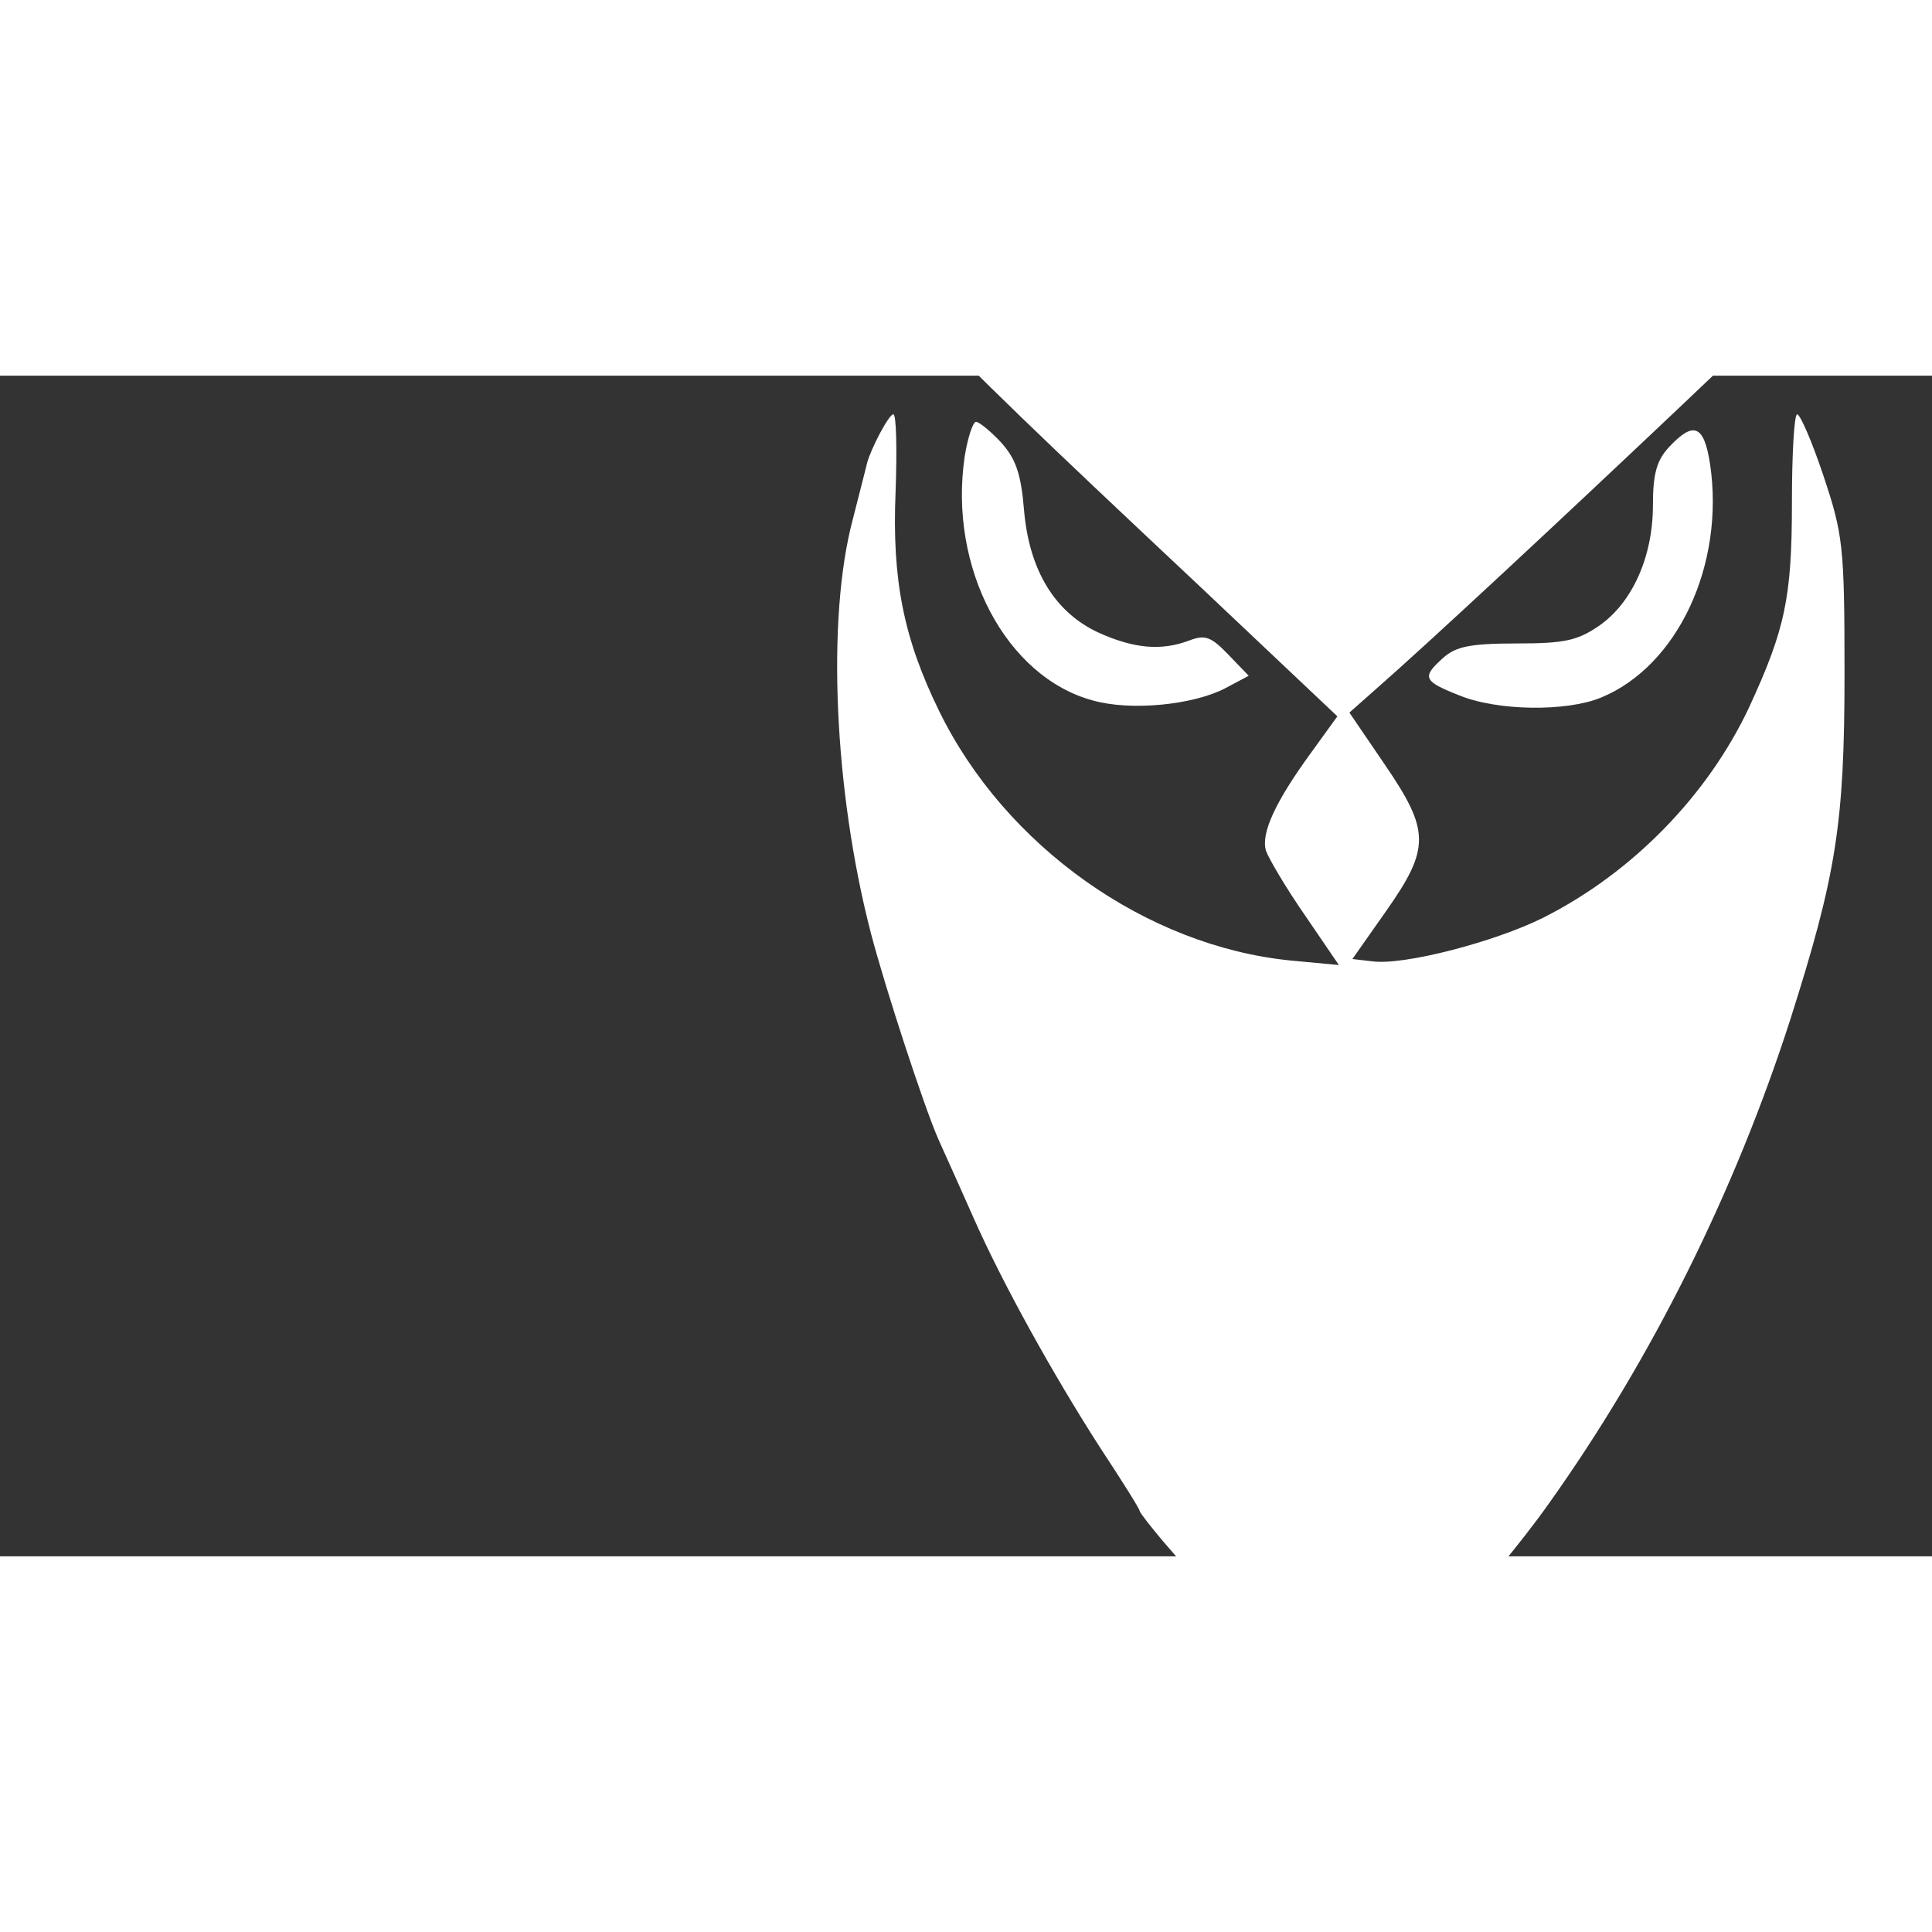 <?xml version="1.0" standalone="no"?>
<!DOCTYPE svg PUBLIC "-//W3C//DTD SVG 20010904//EN" "http://www.w3.org/TR/2001/REC-SVG-20010904/DTD/svg10.dtd">
<svg xmlns="http://www.w3.org/2000/svg" version="1.0" width="360pt" height="360pt" viewBox="0 0 360 220" preserveAspectRatio="xMidYMid meet">
<rect x="0" y="0" width="360" height="220" fill="#333333" stroke="none"/>
<g transform="translate(0,360) scale(0.14,-0.14)" fill="#fff" stroke="none">
<path d="M1180 2694 c153 -154 187 -187 418 -404 l182 -172 -34 -47 c-49 -67 -68 -109 -61 -132 4 -11 27 -50 52 -86 l45 -66 -64 6 c-192 19 -380 152 -468 332 -47 96 -63 174 -58 292 2 57 1 103 -3 103 -6 0 -30 -46 -35 -65 -1 -5 -10 -39 -19 -75 -35 -131 -25 -361 24 -550 19 -73 71 -232 90 -275 10 -22 31 -69 47 -105 38 -86 105 -207 168 -305 29 -44 53 -82 53 -85 1 -3 15 -21 31 -40 160 -185 223 -244 251 -235 31 9 189 181 263 286 136 191 247 414 321 644 61 192 72 260 72 460 0 170 -2 185 -28 263 -15 45 -31 82 -35 82 -4 0 -7 -53 -7 -117 0 -127 -9 -169 -57 -273 -55 -117 -155 -220 -274 -280 -64 -32 -186 -64 -228 -58 l-26 3 45 64 c59 84 58 107 -2 195 l-47 69 35 31 c145 127 709 661 701 664 -6 2 -32 -8 -59 -21 -112 -57 -214 -59 -428 -11 -97 22 -145 27 -250 27 -119 0 -142 -3 -270 -37 -122 -33 -151 -37 -222 -34 -69 4 -93 10 -156 41 -41 20 -79 37 -83 37 -5 0 47 -57 116 -126z"/>
<path d="M1284 2464 c-22 -148 55 -294 171 -325 50 -14 132 -6 175 16 l32 17 -27 28 c-23 24 -31 27 -52 19 -37 -14 -73 -11 -120 10 -59 27 -93 83 -100 163 -4 49 -11 69 -31 91 -14 15 -29 27 -33 27 -4 0 -11 -21 -15 -46z"/>
<path d="M2222 2477 c-17 -18 -22 -36 -22 -78 0 -68 -27 -129 -71 -160 -29 -20 -46 -24 -110 -24 -62 0 -81 -4 -98 -19 -29 -26 -27 -31 21 -50 51 -21 143 -22 189 -3 102 42 165 177 145 311 -8 52 -22 57 -54 23z"/>
</g>
</svg>
